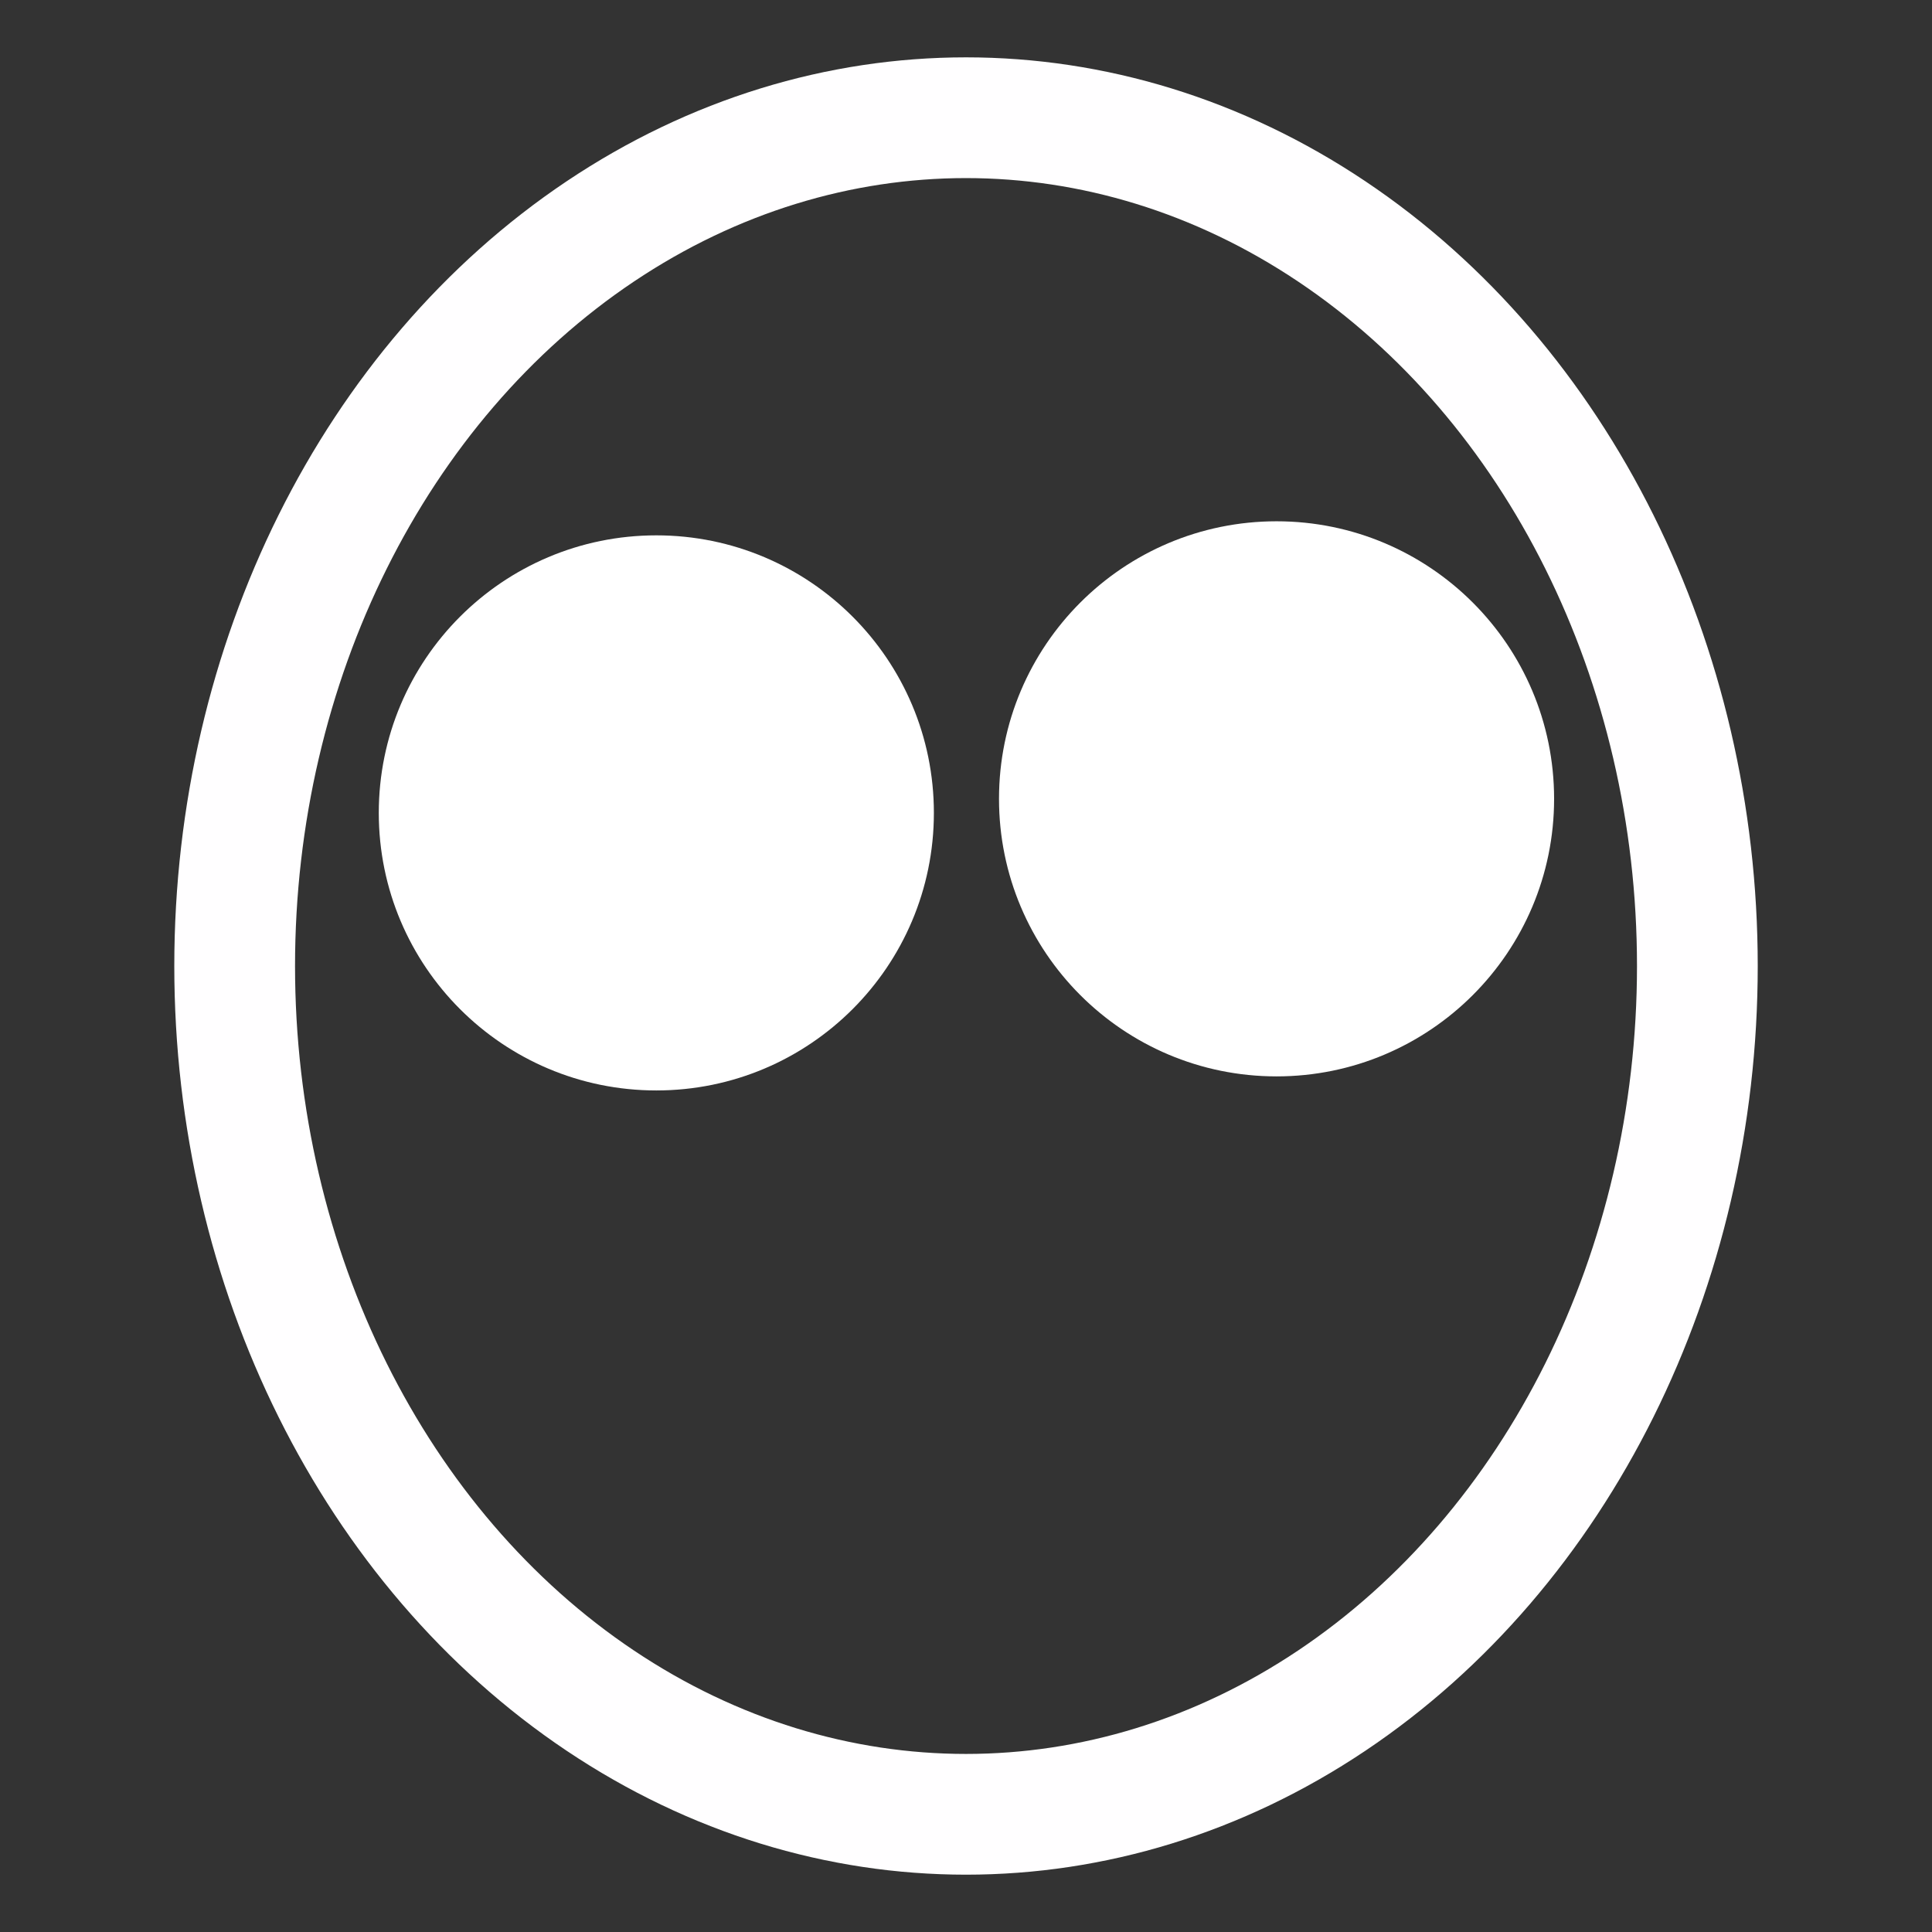 <?xml version="1.0" encoding="UTF-8" standalone="no"?>
<svg
   xmlns:dc="http://purl.org/dc/elements/1.1/"
   xmlns:cc="http://creativecommons.org/ns#"
   xmlns:rdf="http://www.w3.org/1999/02/22-rdf-syntax-ns#"
   xmlns:svg="http://www.w3.org/2000/svg"
   xmlns="http://www.w3.org/2000/svg"
   xmlns:sodipodi="http://sodipodi.sourceforge.net/DTD/sodipodi-0.dtd"
   xmlns:inkscape="http://www.inkscape.org/namespaces/inkscape"
   width="256"
   height="256"
   viewBox="0 0 67.733 67.733"
   version="1.1"
   id="svg8"
   sodipodi:docname="view_front.svg"
   inkscape:export-filename="C:\Projects\Blender\addons\blender_addon_ui\icons\view_front.png"
   inkscape:export-xdpi="96"
   inkscape:export-ydpi="96"
   inkscape:version="1.0.2 (e86c870879, 2021-01-15, custom)">
  <rect x="0" y="0" width="67.733" height="67.733" fill="#333333" stroke="none"/>
  <defs
     id="defs2" />
  <sodipodi:namedview
     id="base"
     pagecolor="#ffffff"
     bordercolor="#666666"
     borderopacity="1.0"
     inkscape:pageopacity="0.0"
     inkscape:pageshadow="2"
     inkscape:zoom="1.88"
     inkscape:cx="119.9823"
     inkscape:cy="89.483283"
     inkscape:document-units="px"
     inkscape:current-layer="layer1"
     inkscape:document-rotation="0"
     showgrid="false"
     units="px"
     inkscape:window-width="1346"
     inkscape:window-height="1198"
     inkscape:window-x="26"
     inkscape:window-y="26"
     inkscape:window-maximized="0"
     inkscape:pagecheckerboard="true" />
  <g
     inkscape:label="Layer 1"
     inkscape:groupmode="layer"
     id="layer1">
    <ellipse
       style="fill:none;fill-rule:evenodd;stroke:#fffeff;stroke-width:4.233;stroke-miterlimit:4;stroke-dasharray:none;stroke-opacity:1"
       id="path12"
       cx="33.867"
       cy="33.867"
       rx="25.64"
       ry="29.74" />
    <circle
       style="fill:#ffffff;fill-opacity:1;stroke:#ffffff;stroke-width:1.587;stroke-miterlimit:4;stroke-dasharray:none;stroke-opacity:1"
       id="path839"
       cx="23.01"
       cy="28.499"
       r="8.937" />
    <circle
       style="fill:#ffffff;fill-opacity:1;stroke:#ffffff;stroke-width:1.587;stroke-miterlimit:4;stroke-dasharray:none;stroke-opacity:1"
       id="path839-3"
       cx="44.754"
       cy="28.006"
       r="8.937" />
  </g>
</svg>
